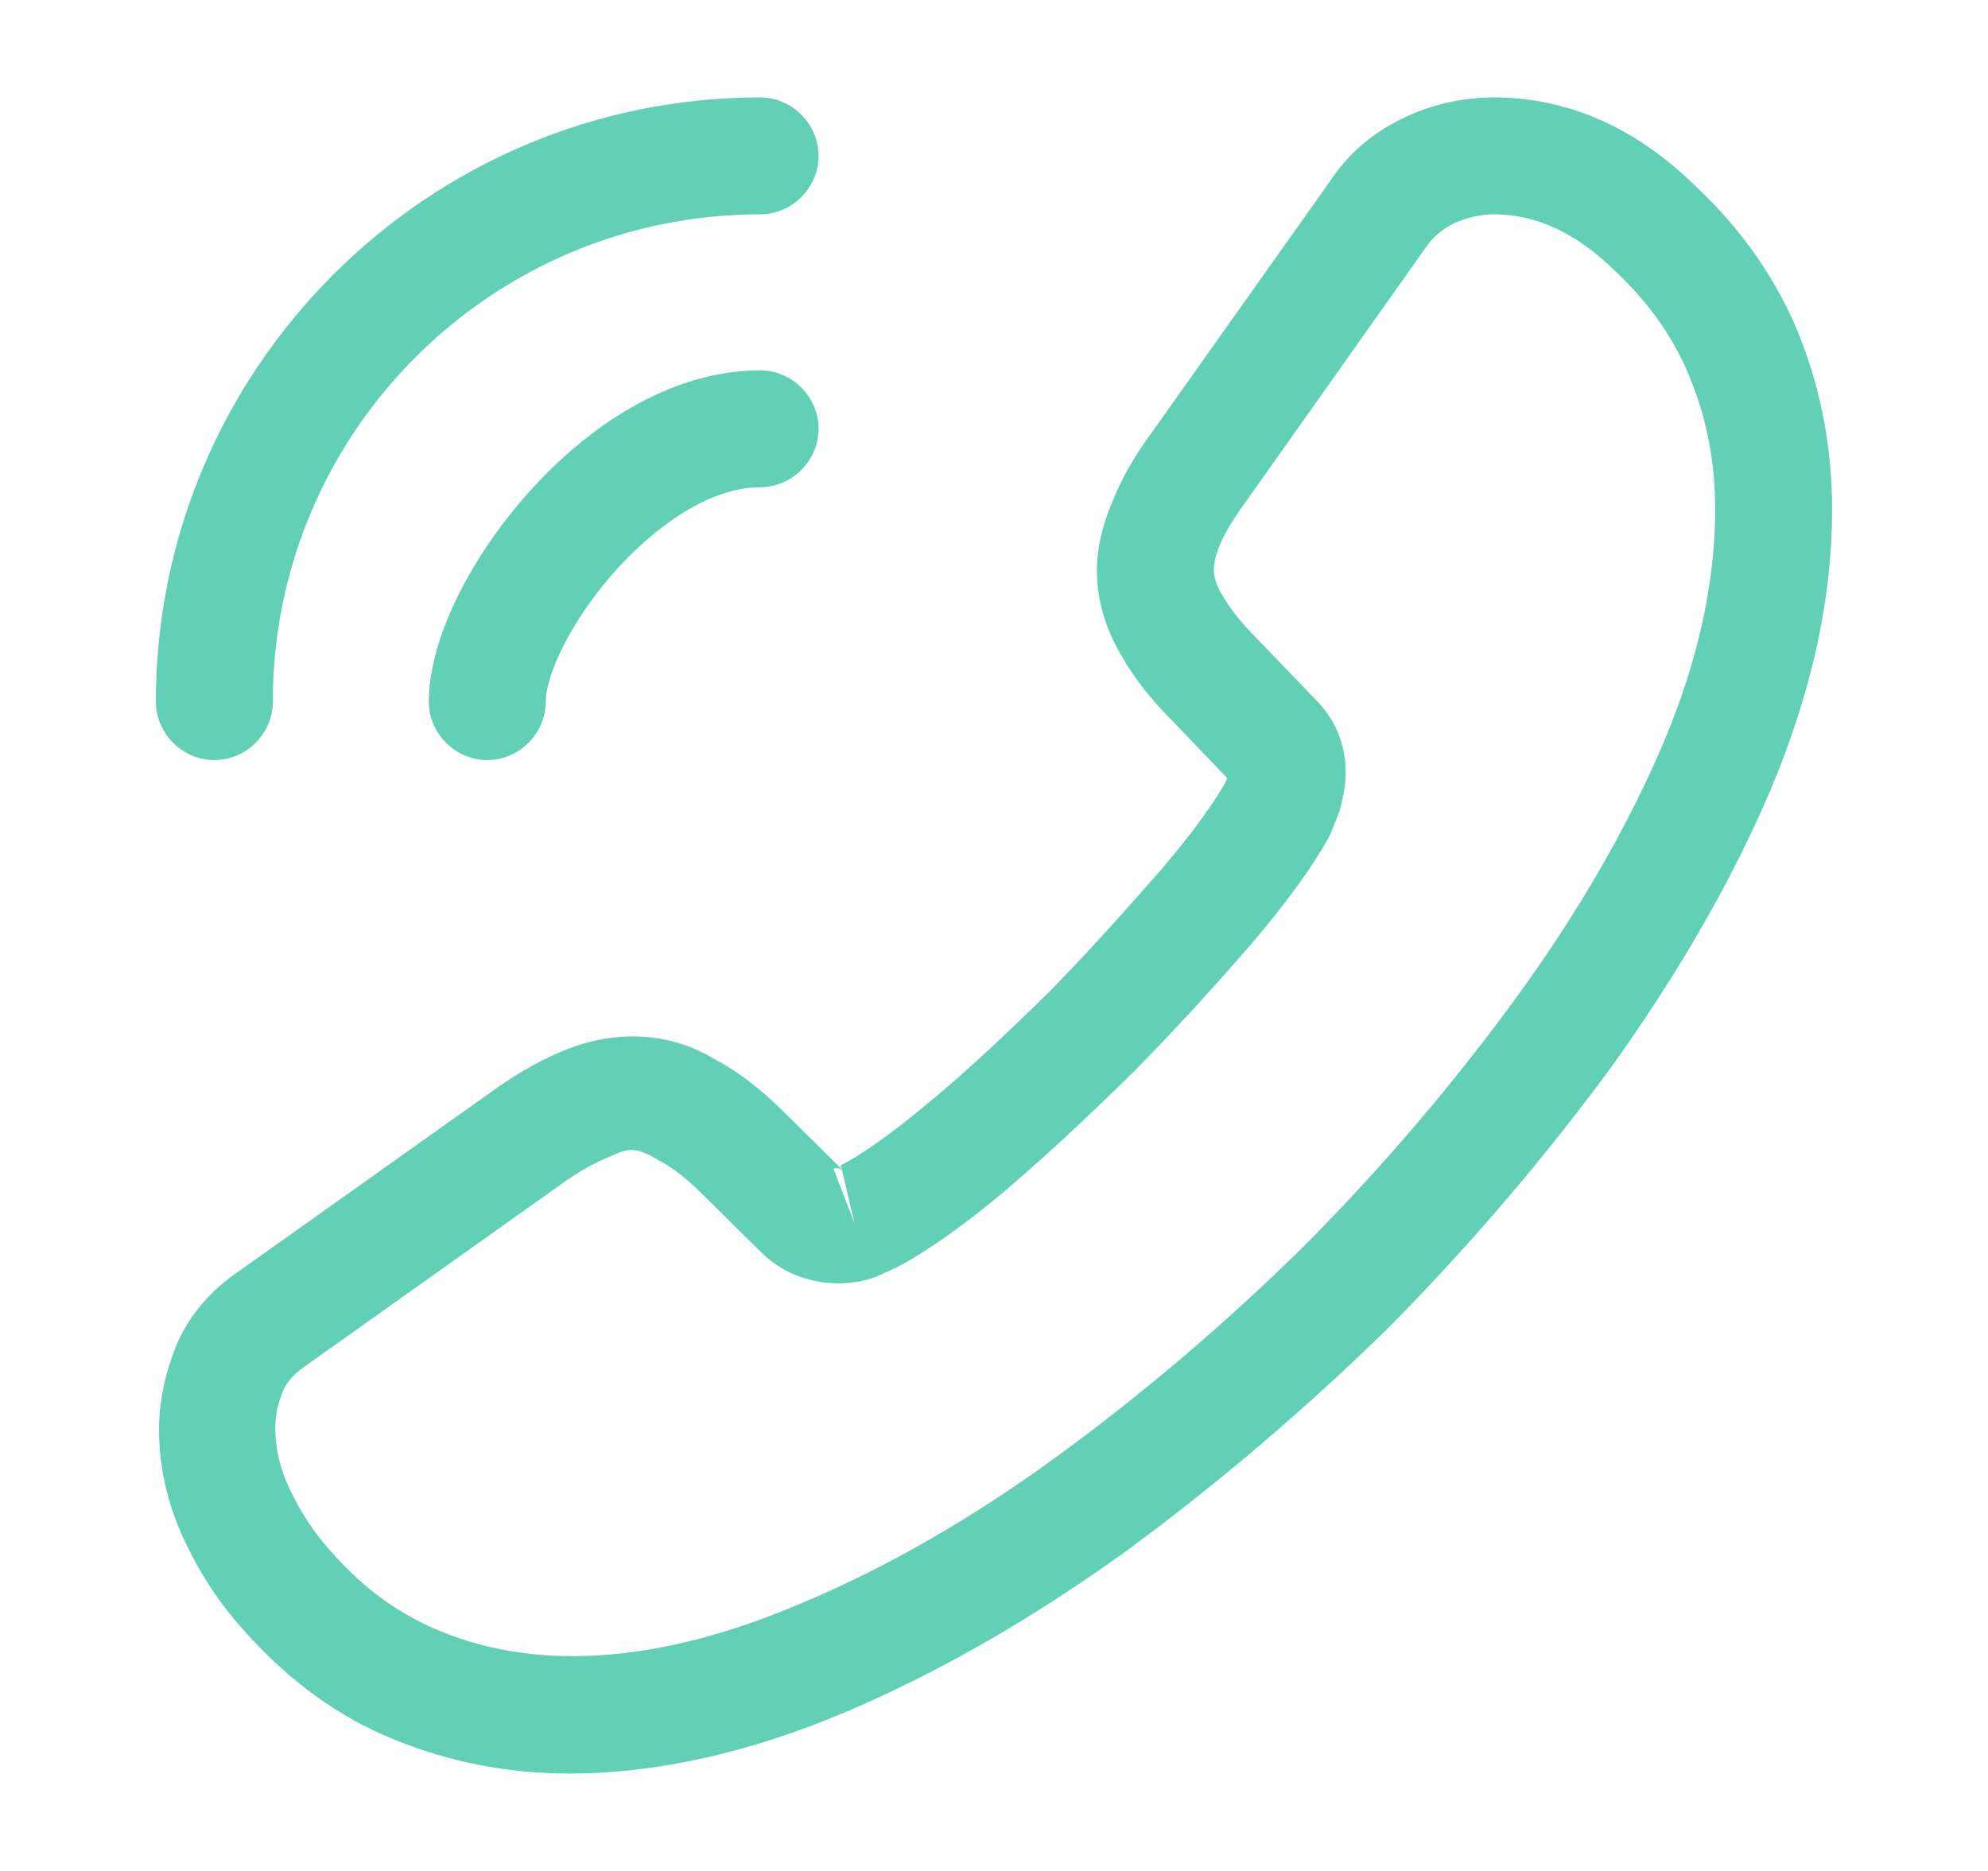 <svg width="17" height="16" viewBox="0 0 17 16" fill="none" xmlns="http://www.w3.org/2000/svg">
<path d="M4.867 15.167C5.62 15.167 6.414 14.987 7.234 14.64C8.034 14.3 8.84 13.834 9.627 13.267C10.407 12.694 11.16 12.053 11.874 11.354C12.58 10.64 13.22 9.887 13.787 9.114C14.36 8.313 14.82 7.513 15.147 6.74C15.494 5.913 15.667 5.114 15.667 4.36C15.667 3.84 15.574 3.347 15.394 2.887C15.207 2.413 14.907 1.974 14.5 1.593C13.987 1.087 13.4 0.833 12.774 0.833C12.514 0.833 12.247 0.893 12.02 1C11.76 1.12 11.54 1.3 11.38 1.54L9.834 3.72C9.694 3.913 9.587 4.1 9.514 4.287C9.427 4.487 9.38 4.687 9.38 4.88C9.38 5.133 9.454 5.38 9.594 5.614C9.694 5.793 9.847 5.987 10.04 6.18L10.494 6.654C10.487 6.673 10.48 6.687 10.474 6.7C10.394 6.84 10.234 7.08 9.927 7.44C9.6 7.814 9.294 8.153 8.987 8.467C8.594 8.854 8.267 9.16 7.96 9.414C7.58 9.733 7.334 9.893 7.187 9.967L7.2 10L6.714 9.52C6.507 9.313 6.307 9.16 6.114 9.06C5.747 8.834 5.28 8.793 4.814 8.987C4.64 9.06 4.454 9.16 4.254 9.3L2.04 10.873C1.794 11.04 1.614 11.254 1.507 11.507C1.407 11.76 1.36 11.993 1.36 12.227C1.36 12.547 1.434 12.867 1.574 13.167C1.714 13.467 1.887 13.727 2.107 13.967C2.487 14.387 2.9 14.687 3.38 14.88C3.84 15.067 4.34 15.167 4.867 15.167ZM12.774 1.833C13.14 1.833 13.48 1.994 13.807 2.313C14.114 2.6 14.327 2.913 14.46 3.253C14.6 3.6 14.667 3.967 14.667 4.36C14.667 4.98 14.52 5.654 14.227 6.347C13.927 7.053 13.507 7.787 12.974 8.52C12.44 9.254 11.834 9.967 11.167 10.64C10.5 11.3 9.78 11.914 9.04 12.454C8.32 12.98 7.58 13.407 6.847 13.713C5.707 14.2 4.64 14.313 3.76 13.947C3.42 13.807 3.12 13.594 2.847 13.287C2.694 13.12 2.574 12.94 2.474 12.727C2.394 12.56 2.354 12.387 2.354 12.213C2.354 12.107 2.374 12 2.427 11.88C2.447 11.84 2.487 11.767 2.614 11.68L4.827 10.107C4.96 10.014 5.08 9.947 5.194 9.9C5.34 9.84 5.4 9.78 5.627 9.92C5.76 9.987 5.88 10.087 6.014 10.22L6.52 10.72C6.78 10.973 7.18 11.034 7.487 10.92L7.667 10.84C7.94 10.694 8.26 10.467 8.614 10.167C8.934 9.893 9.28 9.573 9.7 9.16C10.027 8.827 10.354 8.473 10.694 8.08C11.007 7.713 11.234 7.4 11.374 7.14L11.454 6.94C11.494 6.787 11.507 6.7 11.507 6.607C11.507 6.367 11.42 6.154 11.254 5.987L10.754 5.467C10.62 5.333 10.52 5.207 10.454 5.093C10.4 5.007 10.38 4.934 10.38 4.867C10.38 4.814 10.4 4.734 10.434 4.654C10.48 4.547 10.554 4.427 10.647 4.3L12.194 2.114C12.26 2.02 12.34 1.954 12.44 1.907C12.547 1.86 12.66 1.833 12.774 1.833ZM7.2 10.007L7.307 10.46L7.127 9.993C7.16 9.987 7.187 9.993 7.2 10.007Z" fill="#62D0B6"/>
<path d="M4.167 6.5C4.44 6.5 4.667 6.273 4.667 6C4.667 5.76 4.907 5.26 5.307 4.833C5.7 4.413 6.133 4.167 6.5 4.167C6.773 4.167 7 3.94 7 3.667C7 3.393 6.773 3.167 6.5 3.167C5.853 3.167 5.173 3.513 4.58 4.146C4.027 4.74 3.667 5.466 3.667 6C3.667 6.273 3.893 6.5 4.167 6.5Z" fill="#62D0B6"/>
<path d="M1.833 6.5C2.107 6.5 2.333 6.274 2.333 6C2.333 3.7 4.2 1.833 6.5 1.833C6.773 1.833 7 1.607 7 1.333C7 1.06 6.773 0.833 6.5 0.833C3.653 0.833 1.333 3.154 1.333 6C1.333 6.274 1.56 6.5 1.833 6.5Z" fill="#62D0B6"/>
</svg>
